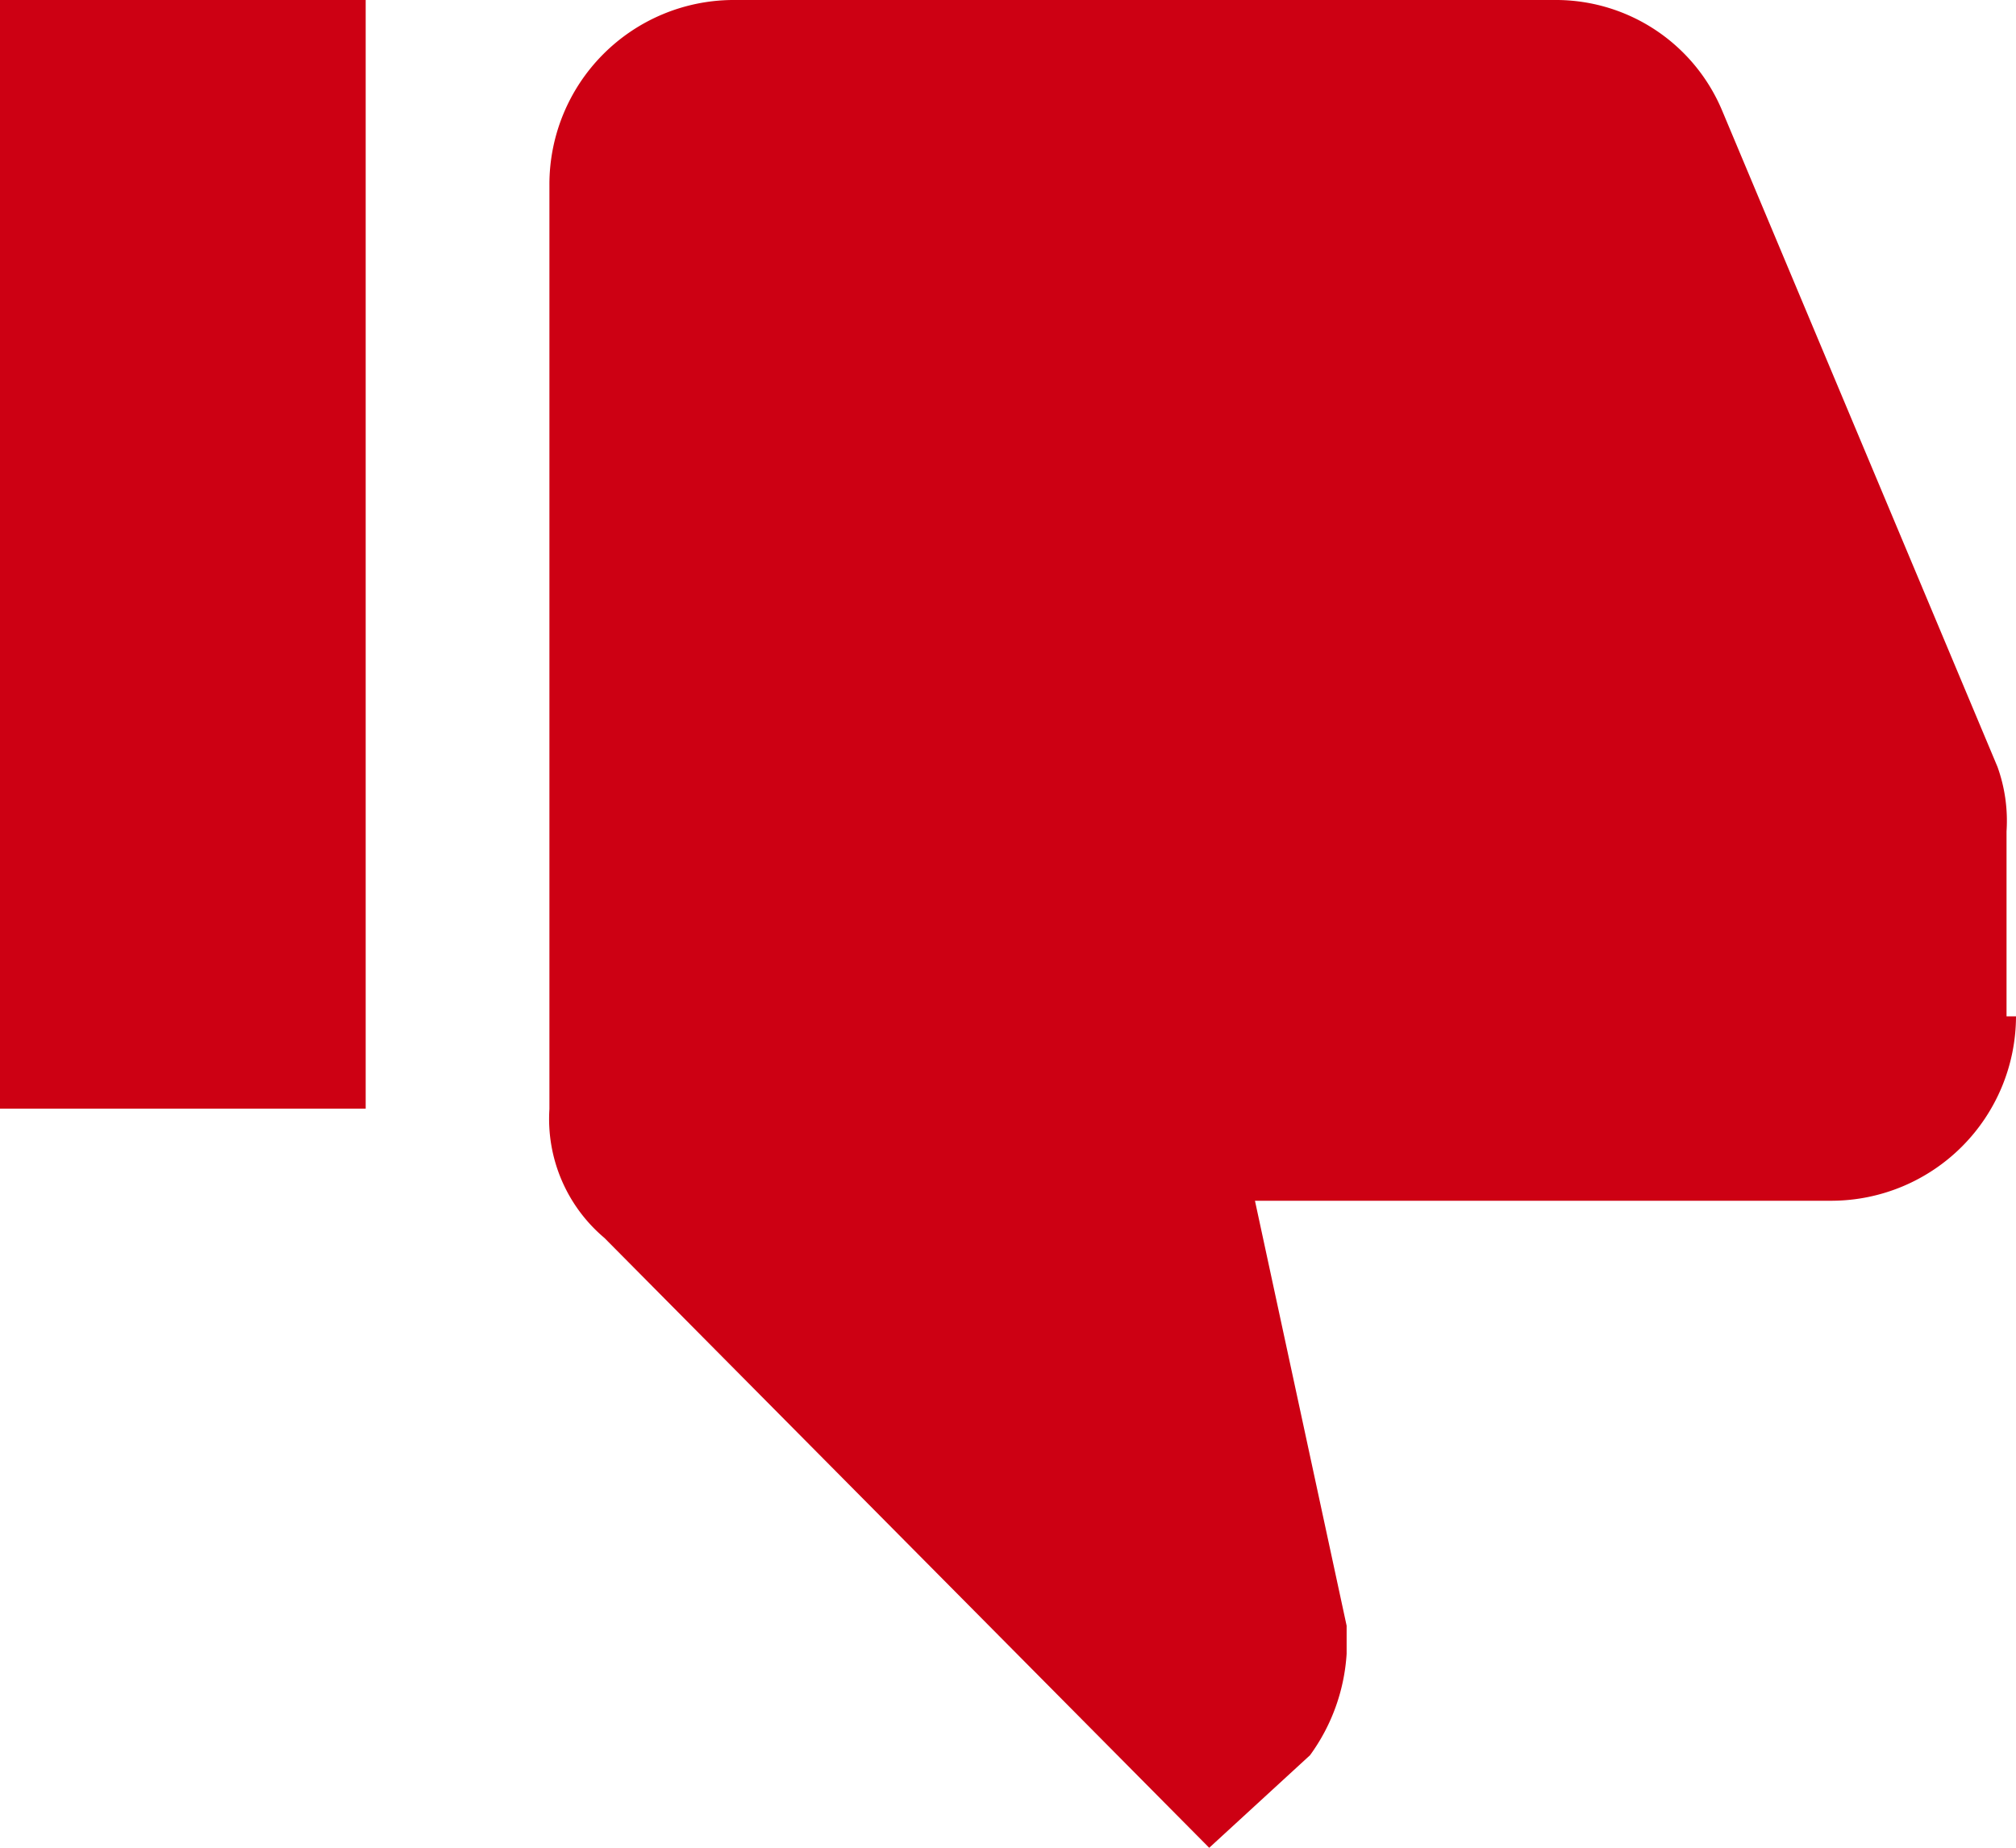 <svg xmlns="http://www.w3.org/2000/svg" width="36" height="33" viewBox="0 0 36 33">
<defs>
    <style>
      .cls-1 {
        fill: #cd0013;
        fill-rule: evenodd;
      }
    </style>
  </defs>
  <path class="cls-1" d="M956.985,744h6.545v19.8h-6.545V744ZM993,762.152a3.3,3.3,0,0,1-3.277,3.293H979.41l1.637,7.59v0.5a3.431,3.431,0,0,1-.654,1.813l-1.8,1.653-10.8-10.892a2.779,2.779,0,0,1-.982-2.3V747.3a3.293,3.293,0,0,1,3.267-3.3h14.737a3.219,3.219,0,0,1,2.94,1.981l4.915,11.716a2.851,2.851,0,0,1,.161,1.15v3.305H993Zm0,0" transform="translate(-957 -744)"/>
</svg>
